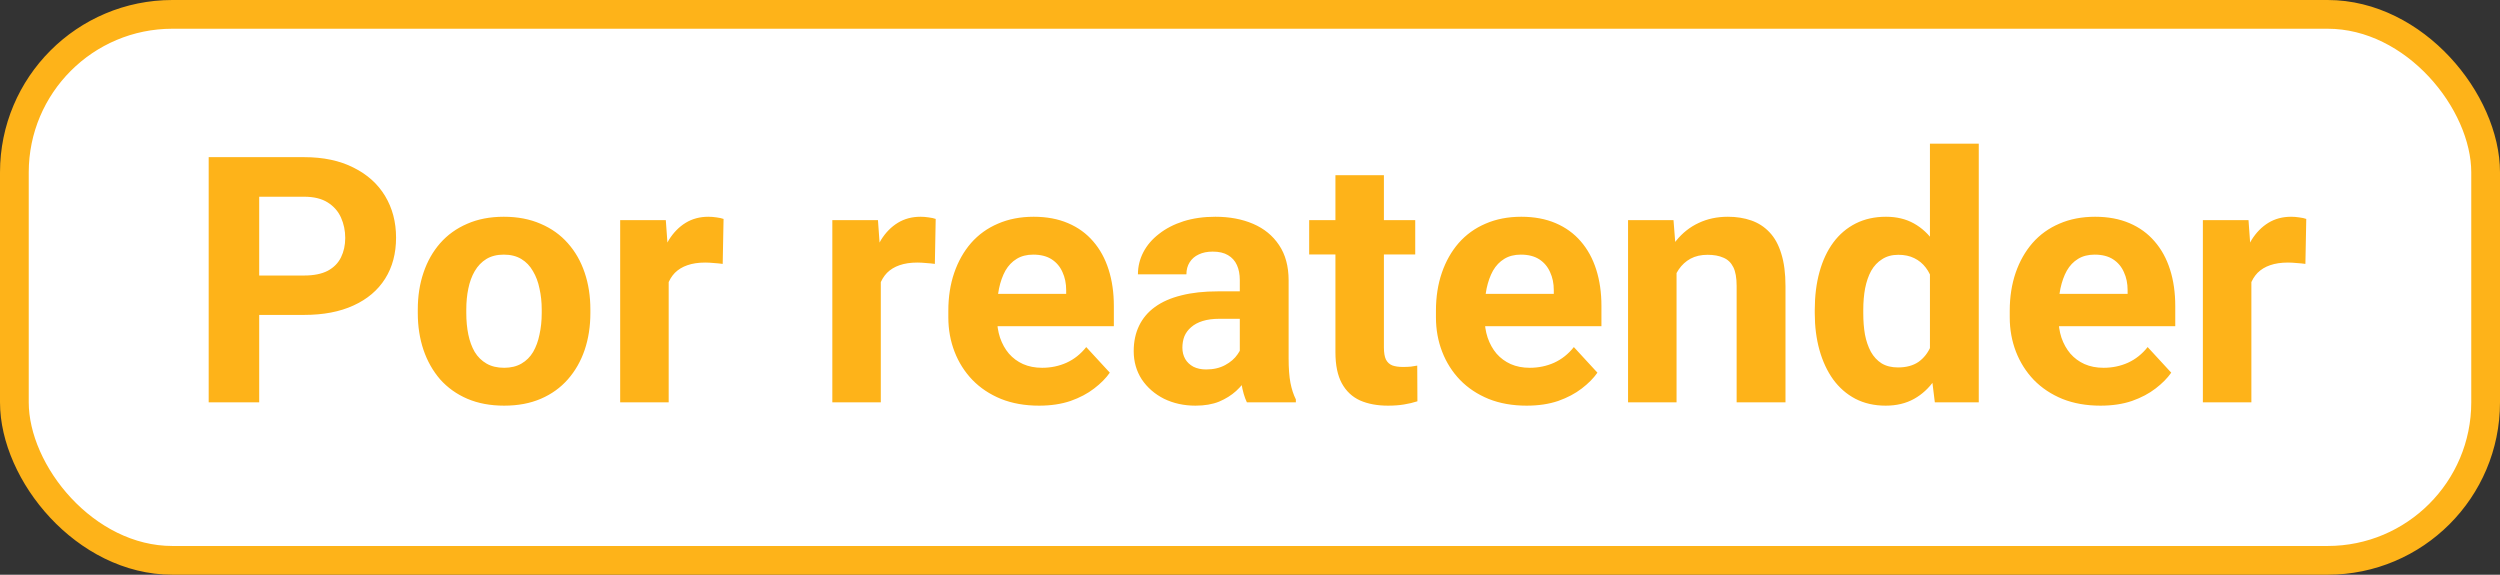 <svg width='87' height='20' viewBox='0 0 87 20' fill='none' xmlns='http://www.w3.org/2000/svg'>
  <rect x="0" y="0" width="87" height="20" fill="#333333" stroke="none"/>
  <rect x='0.5' y='0.5' width='86' height='19' rx='5.5' fill='white' />
  <path
    d='M10.584 10.959H8.41V9.588H10.584C10.92 9.588 11.193 9.533 11.404 9.424C11.615 9.311 11.77 9.154 11.867 8.955C11.965 8.756 12.014 8.531 12.014 8.281C12.014 8.027 11.965 7.791 11.867 7.572C11.77 7.354 11.615 7.178 11.404 7.045C11.193 6.912 10.92 6.846 10.584 6.846H9.02V14H7.262V5.469H10.584C11.252 5.469 11.824 5.59 12.301 5.832C12.781 6.07 13.148 6.4 13.402 6.822C13.656 7.244 13.783 7.727 13.783 8.27C13.783 8.82 13.656 9.297 13.402 9.699C13.148 10.102 12.781 10.412 12.301 10.631C11.824 10.85 11.252 10.959 10.584 10.959ZM14.539 10.895V10.771C14.539 10.307 14.605 9.879 14.738 9.488C14.871 9.094 15.065 8.752 15.318 8.463C15.572 8.174 15.885 7.949 16.256 7.789C16.627 7.625 17.053 7.543 17.533 7.543C18.014 7.543 18.441 7.625 18.816 7.789C19.191 7.949 19.506 8.174 19.76 8.463C20.018 8.752 20.213 9.094 20.346 9.488C20.479 9.879 20.545 10.307 20.545 10.771V10.895C20.545 11.355 20.479 11.783 20.346 12.178C20.213 12.568 20.018 12.91 19.76 13.203C19.506 13.492 19.193 13.717 18.822 13.877C18.451 14.037 18.025 14.117 17.545 14.117C17.064 14.117 16.637 14.037 16.262 13.877C15.891 13.717 15.576 13.492 15.318 13.203C15.065 12.91 14.871 12.568 14.738 12.178C14.605 11.783 14.539 11.355 14.539 10.895ZM16.227 10.771V10.895C16.227 11.16 16.25 11.408 16.297 11.639C16.344 11.869 16.418 12.072 16.52 12.248C16.625 12.42 16.762 12.555 16.93 12.652C17.098 12.75 17.303 12.799 17.545 12.799C17.779 12.799 17.98 12.75 18.148 12.652C18.316 12.555 18.451 12.42 18.553 12.248C18.654 12.072 18.729 11.869 18.775 11.639C18.826 11.408 18.852 11.16 18.852 10.895V10.771C18.852 10.514 18.826 10.271 18.775 10.045C18.729 9.814 18.652 9.611 18.547 9.436C18.445 9.256 18.311 9.115 18.143 9.014C17.975 8.912 17.771 8.861 17.533 8.861C17.295 8.861 17.092 8.912 16.924 9.014C16.76 9.115 16.625 9.256 16.52 9.436C16.418 9.611 16.344 9.814 16.297 10.045C16.25 10.271 16.227 10.514 16.227 10.771ZM23.27 9.043V14H21.582V7.66H23.17L23.27 9.043ZM25.18 7.619L25.15 9.184C25.068 9.172 24.969 9.162 24.852 9.154C24.738 9.143 24.635 9.137 24.541 9.137C24.303 9.137 24.096 9.168 23.92 9.23C23.748 9.289 23.604 9.377 23.486 9.494C23.373 9.611 23.287 9.754 23.229 9.922C23.174 10.09 23.143 10.281 23.135 10.496L22.795 10.391C22.795 9.98 22.836 9.604 22.918 9.26C23 8.912 23.119 8.609 23.275 8.352C23.436 8.094 23.631 7.895 23.861 7.754C24.092 7.613 24.355 7.543 24.652 7.543C24.746 7.543 24.842 7.551 24.939 7.566C25.037 7.578 25.117 7.596 25.18 7.619ZM30.652 9.043V14H28.965V7.66H30.553L30.652 9.043ZM32.562 7.619L32.533 9.184C32.451 9.172 32.352 9.162 32.234 9.154C32.121 9.143 32.018 9.137 31.924 9.137C31.686 9.137 31.479 9.168 31.303 9.23C31.131 9.289 30.986 9.377 30.869 9.494C30.756 9.611 30.67 9.754 30.611 9.922C30.557 10.09 30.525 10.281 30.518 10.496L30.178 10.391C30.178 9.98 30.219 9.604 30.301 9.26C30.383 8.912 30.502 8.609 30.658 8.352C30.818 8.094 31.014 7.895 31.244 7.754C31.475 7.613 31.738 7.543 32.035 7.543C32.129 7.543 32.225 7.551 32.322 7.566C32.42 7.578 32.5 7.596 32.562 7.619ZM36.16 14.117C35.668 14.117 35.227 14.039 34.836 13.883C34.445 13.723 34.113 13.502 33.84 13.221C33.57 12.94 33.363 12.613 33.219 12.242C33.074 11.867 33.002 11.469 33.002 11.047V10.812C33.002 10.332 33.07 9.893 33.207 9.494C33.344 9.096 33.539 8.75 33.793 8.457C34.051 8.164 34.363 7.939 34.73 7.783C35.098 7.623 35.512 7.543 35.973 7.543C36.422 7.543 36.82 7.617 37.168 7.766C37.516 7.914 37.807 8.125 38.041 8.398C38.279 8.672 38.459 9 38.58 9.383C38.701 9.762 38.762 10.184 38.762 10.648V11.352H33.723V10.227H37.103V10.098C37.103 9.863 37.06 9.654 36.975 9.471C36.893 9.283 36.768 9.135 36.6 9.025C36.432 8.916 36.217 8.861 35.955 8.861C35.732 8.861 35.541 8.91 35.381 9.008C35.221 9.105 35.09 9.242 34.988 9.418C34.891 9.594 34.816 9.801 34.766 10.039C34.719 10.273 34.695 10.531 34.695 10.812V11.047C34.695 11.301 34.73 11.535 34.801 11.75C34.875 11.965 34.978 12.15 35.111 12.307C35.248 12.463 35.412 12.584 35.603 12.67C35.799 12.756 36.02 12.799 36.266 12.799C36.57 12.799 36.853 12.74 37.115 12.623C37.381 12.502 37.609 12.32 37.801 12.078L38.621 12.969C38.488 13.16 38.307 13.344 38.076 13.52C37.85 13.695 37.576 13.84 37.256 13.953C36.935 14.062 36.57 14.117 36.16 14.117ZM43.145 12.57V9.746C43.145 9.543 43.111 9.369 43.045 9.225C42.978 9.076 42.875 8.961 42.734 8.879C42.598 8.797 42.42 8.756 42.201 8.756C42.014 8.756 41.852 8.789 41.715 8.855C41.578 8.918 41.473 9.01 41.398 9.131C41.324 9.248 41.287 9.387 41.287 9.547H39.6C39.6 9.277 39.662 9.021 39.787 8.779C39.912 8.537 40.094 8.324 40.332 8.141C40.57 7.953 40.853 7.807 41.182 7.701C41.514 7.596 41.885 7.543 42.295 7.543C42.787 7.543 43.225 7.625 43.607 7.789C43.99 7.953 44.291 8.199 44.51 8.527C44.732 8.855 44.844 9.266 44.844 9.758V12.471C44.844 12.818 44.865 13.104 44.908 13.326C44.951 13.545 45.014 13.736 45.096 13.9V14H43.391C43.309 13.828 43.246 13.613 43.203 13.355C43.164 13.094 43.145 12.832 43.145 12.57ZM43.367 10.139L43.379 11.094H42.435C42.213 11.094 42.02 11.119 41.855 11.17C41.691 11.221 41.557 11.293 41.451 11.387C41.346 11.477 41.268 11.582 41.217 11.703C41.17 11.824 41.147 11.957 41.147 12.102C41.147 12.246 41.18 12.377 41.246 12.494C41.312 12.607 41.408 12.697 41.533 12.764C41.658 12.826 41.805 12.857 41.973 12.857C42.227 12.857 42.447 12.807 42.635 12.705C42.822 12.604 42.967 12.479 43.068 12.33C43.174 12.182 43.228 12.041 43.232 11.908L43.678 12.623C43.615 12.783 43.529 12.949 43.42 13.121C43.315 13.293 43.18 13.455 43.016 13.607C42.852 13.756 42.654 13.879 42.424 13.977C42.193 14.07 41.92 14.117 41.603 14.117C41.201 14.117 40.836 14.037 40.508 13.877C40.184 13.713 39.926 13.488 39.734 13.203C39.547 12.914 39.453 12.586 39.453 12.219C39.453 11.887 39.516 11.592 39.641 11.334C39.766 11.076 39.949 10.859 40.191 10.684C40.438 10.504 40.744 10.369 41.111 10.279C41.478 10.185 41.904 10.139 42.389 10.139H43.367ZM49.25 7.66V8.855H45.559V7.66H49.25ZM46.473 6.096H48.16V12.09C48.16 12.273 48.184 12.414 48.23 12.512C48.281 12.609 48.355 12.678 48.453 12.717C48.551 12.752 48.674 12.77 48.822 12.77C48.928 12.77 49.022 12.766 49.103 12.758C49.19 12.746 49.262 12.734 49.32 12.723L49.326 13.965C49.182 14.012 49.025 14.049 48.857 14.076C48.69 14.104 48.504 14.117 48.301 14.117C47.93 14.117 47.605 14.057 47.328 13.935C47.055 13.81 46.844 13.611 46.695 13.338C46.547 13.065 46.473 12.705 46.473 12.26V6.096ZM53.129 14.117C52.637 14.117 52.195 14.039 51.805 13.883C51.414 13.723 51.082 13.502 50.809 13.221C50.539 12.94 50.332 12.613 50.188 12.242C50.043 11.867 49.971 11.469 49.971 11.047V10.812C49.971 10.332 50.039 9.893 50.176 9.494C50.312 9.096 50.508 8.75 50.762 8.457C51.02 8.164 51.332 7.939 51.699 7.783C52.066 7.623 52.48 7.543 52.941 7.543C53.391 7.543 53.789 7.617 54.137 7.766C54.484 7.914 54.775 8.125 55.01 8.398C55.248 8.672 55.428 9 55.549 9.383C55.67 9.762 55.73 10.184 55.73 10.648V11.352H50.691V10.227H54.072V10.098C54.072 9.863 54.029 9.654 53.943 9.471C53.861 9.283 53.736 9.135 53.568 9.025C53.4 8.916 53.185 8.861 52.924 8.861C52.701 8.861 52.51 8.91 52.35 9.008C52.19 9.105 52.059 9.242 51.957 9.418C51.859 9.594 51.785 9.801 51.734 10.039C51.688 10.273 51.664 10.531 51.664 10.812V11.047C51.664 11.301 51.699 11.535 51.77 11.75C51.844 11.965 51.947 12.15 52.08 12.307C52.217 12.463 52.381 12.584 52.572 12.67C52.768 12.756 52.988 12.799 53.234 12.799C53.539 12.799 53.822 12.74 54.084 12.623C54.35 12.502 54.578 12.32 54.77 12.078L55.59 12.969C55.457 13.16 55.275 13.344 55.045 13.52C54.818 13.695 54.545 13.84 54.225 13.953C53.904 14.062 53.539 14.117 53.129 14.117ZM58.344 9.014V14H56.656V7.66H58.238L58.344 9.014ZM58.098 10.607H57.641C57.641 10.139 57.701 9.717 57.822 9.342C57.943 8.963 58.113 8.641 58.332 8.375C58.551 8.105 58.81 7.9 59.111 7.76C59.416 7.615 59.756 7.543 60.131 7.543C60.428 7.543 60.699 7.586 60.945 7.672C61.191 7.758 61.402 7.895 61.578 8.082C61.758 8.27 61.895 8.518 61.988 8.826C62.086 9.135 62.135 9.512 62.135 9.957V14H60.435V9.951C60.435 9.67 60.397 9.451 60.318 9.295C60.24 9.139 60.125 9.029 59.973 8.967C59.824 8.9 59.641 8.867 59.422 8.867C59.195 8.867 58.998 8.912 58.83 9.002C58.666 9.092 58.529 9.217 58.42 9.377C58.315 9.533 58.234 9.717 58.18 9.928C58.125 10.139 58.098 10.365 58.098 10.607ZM67.162 12.617V5H68.861V14H67.332L67.162 12.617ZM63.154 10.906V10.783C63.154 10.299 63.209 9.859 63.318 9.465C63.428 9.066 63.588 8.725 63.799 8.439C64.01 8.154 64.269 7.934 64.578 7.777C64.887 7.621 65.238 7.543 65.633 7.543C66.004 7.543 66.328 7.621 66.606 7.777C66.887 7.934 67.125 8.156 67.32 8.445C67.519 8.73 67.68 9.068 67.801 9.459C67.922 9.846 68.01 10.27 68.064 10.73V11C68.01 11.441 67.922 11.852 67.801 12.23C67.68 12.609 67.519 12.941 67.32 13.227C67.125 13.508 66.887 13.727 66.606 13.883C66.324 14.039 65.996 14.117 65.621 14.117C65.227 14.117 64.875 14.037 64.566 13.877C64.262 13.717 64.004 13.492 63.793 13.203C63.586 12.914 63.428 12.574 63.318 12.184C63.209 11.793 63.154 11.367 63.154 10.906ZM64.842 10.783V10.906C64.842 11.168 64.861 11.412 64.9 11.639C64.943 11.865 65.012 12.066 65.106 12.242C65.203 12.414 65.328 12.549 65.481 12.646C65.637 12.74 65.826 12.787 66.049 12.787C66.338 12.787 66.576 12.723 66.764 12.594C66.951 12.461 67.094 12.279 67.191 12.049C67.293 11.818 67.352 11.553 67.367 11.252V10.484C67.356 10.238 67.32 10.018 67.262 9.822C67.207 9.623 67.125 9.453 67.016 9.312C66.91 9.172 66.777 9.062 66.617 8.984C66.461 8.906 66.275 8.867 66.061 8.867C65.842 8.867 65.654 8.918 65.498 9.02C65.342 9.117 65.215 9.252 65.117 9.424C65.023 9.596 64.953 9.799 64.906 10.033C64.863 10.264 64.842 10.514 64.842 10.783ZM73.098 14.117C72.606 14.117 72.164 14.039 71.773 13.883C71.383 13.723 71.051 13.502 70.777 13.221C70.508 12.94 70.301 12.613 70.156 12.242C70.012 11.867 69.939 11.469 69.939 11.047V10.812C69.939 10.332 70.008 9.893 70.144 9.494C70.281 9.096 70.477 8.75 70.731 8.457C70.988 8.164 71.301 7.939 71.668 7.783C72.035 7.623 72.449 7.543 72.91 7.543C73.359 7.543 73.758 7.617 74.106 7.766C74.453 7.914 74.744 8.125 74.978 8.398C75.217 8.672 75.397 9 75.518 9.383C75.639 9.762 75.699 10.184 75.699 10.648V11.352H70.66V10.227H74.041V10.098C74.041 9.863 73.998 9.654 73.912 9.471C73.83 9.283 73.705 9.135 73.537 9.025C73.369 8.916 73.154 8.861 72.893 8.861C72.67 8.861 72.478 8.91 72.318 9.008C72.158 9.105 72.027 9.242 71.926 9.418C71.828 9.594 71.754 9.801 71.703 10.039C71.656 10.273 71.633 10.531 71.633 10.812V11.047C71.633 11.301 71.668 11.535 71.738 11.75C71.812 11.965 71.916 12.15 72.049 12.307C72.186 12.463 72.35 12.584 72.541 12.67C72.736 12.756 72.957 12.799 73.203 12.799C73.508 12.799 73.791 12.74 74.053 12.623C74.318 12.502 74.547 12.32 74.738 12.078L75.559 12.969C75.426 13.16 75.244 13.344 75.014 13.52C74.787 13.695 74.514 13.84 74.193 13.953C73.873 14.062 73.508 14.117 73.098 14.117ZM78.348 9.043V14H76.66V7.66H78.248L78.348 9.043ZM80.258 7.619L80.228 9.184C80.147 9.172 80.047 9.162 79.93 9.154C79.816 9.143 79.713 9.137 79.619 9.137C79.381 9.137 79.174 9.168 78.998 9.23C78.826 9.289 78.682 9.377 78.564 9.494C78.451 9.611 78.365 9.754 78.307 9.922C78.252 10.09 78.221 10.281 78.213 10.496L77.873 10.391C77.873 9.98 77.914 9.604 77.996 9.26C78.078 8.912 78.197 8.609 78.353 8.352C78.514 8.094 78.709 7.895 78.939 7.754C79.17 7.613 79.434 7.543 79.731 7.543C79.824 7.543 79.92 7.551 80.018 7.566C80.115 7.578 80.195 7.596 80.258 7.619Z'
    fill='#FEB319' />
  <rect x='0.5' y='0.5' width='86' height='19' rx='5.5' stroke='#FEB319' />
</svg>
